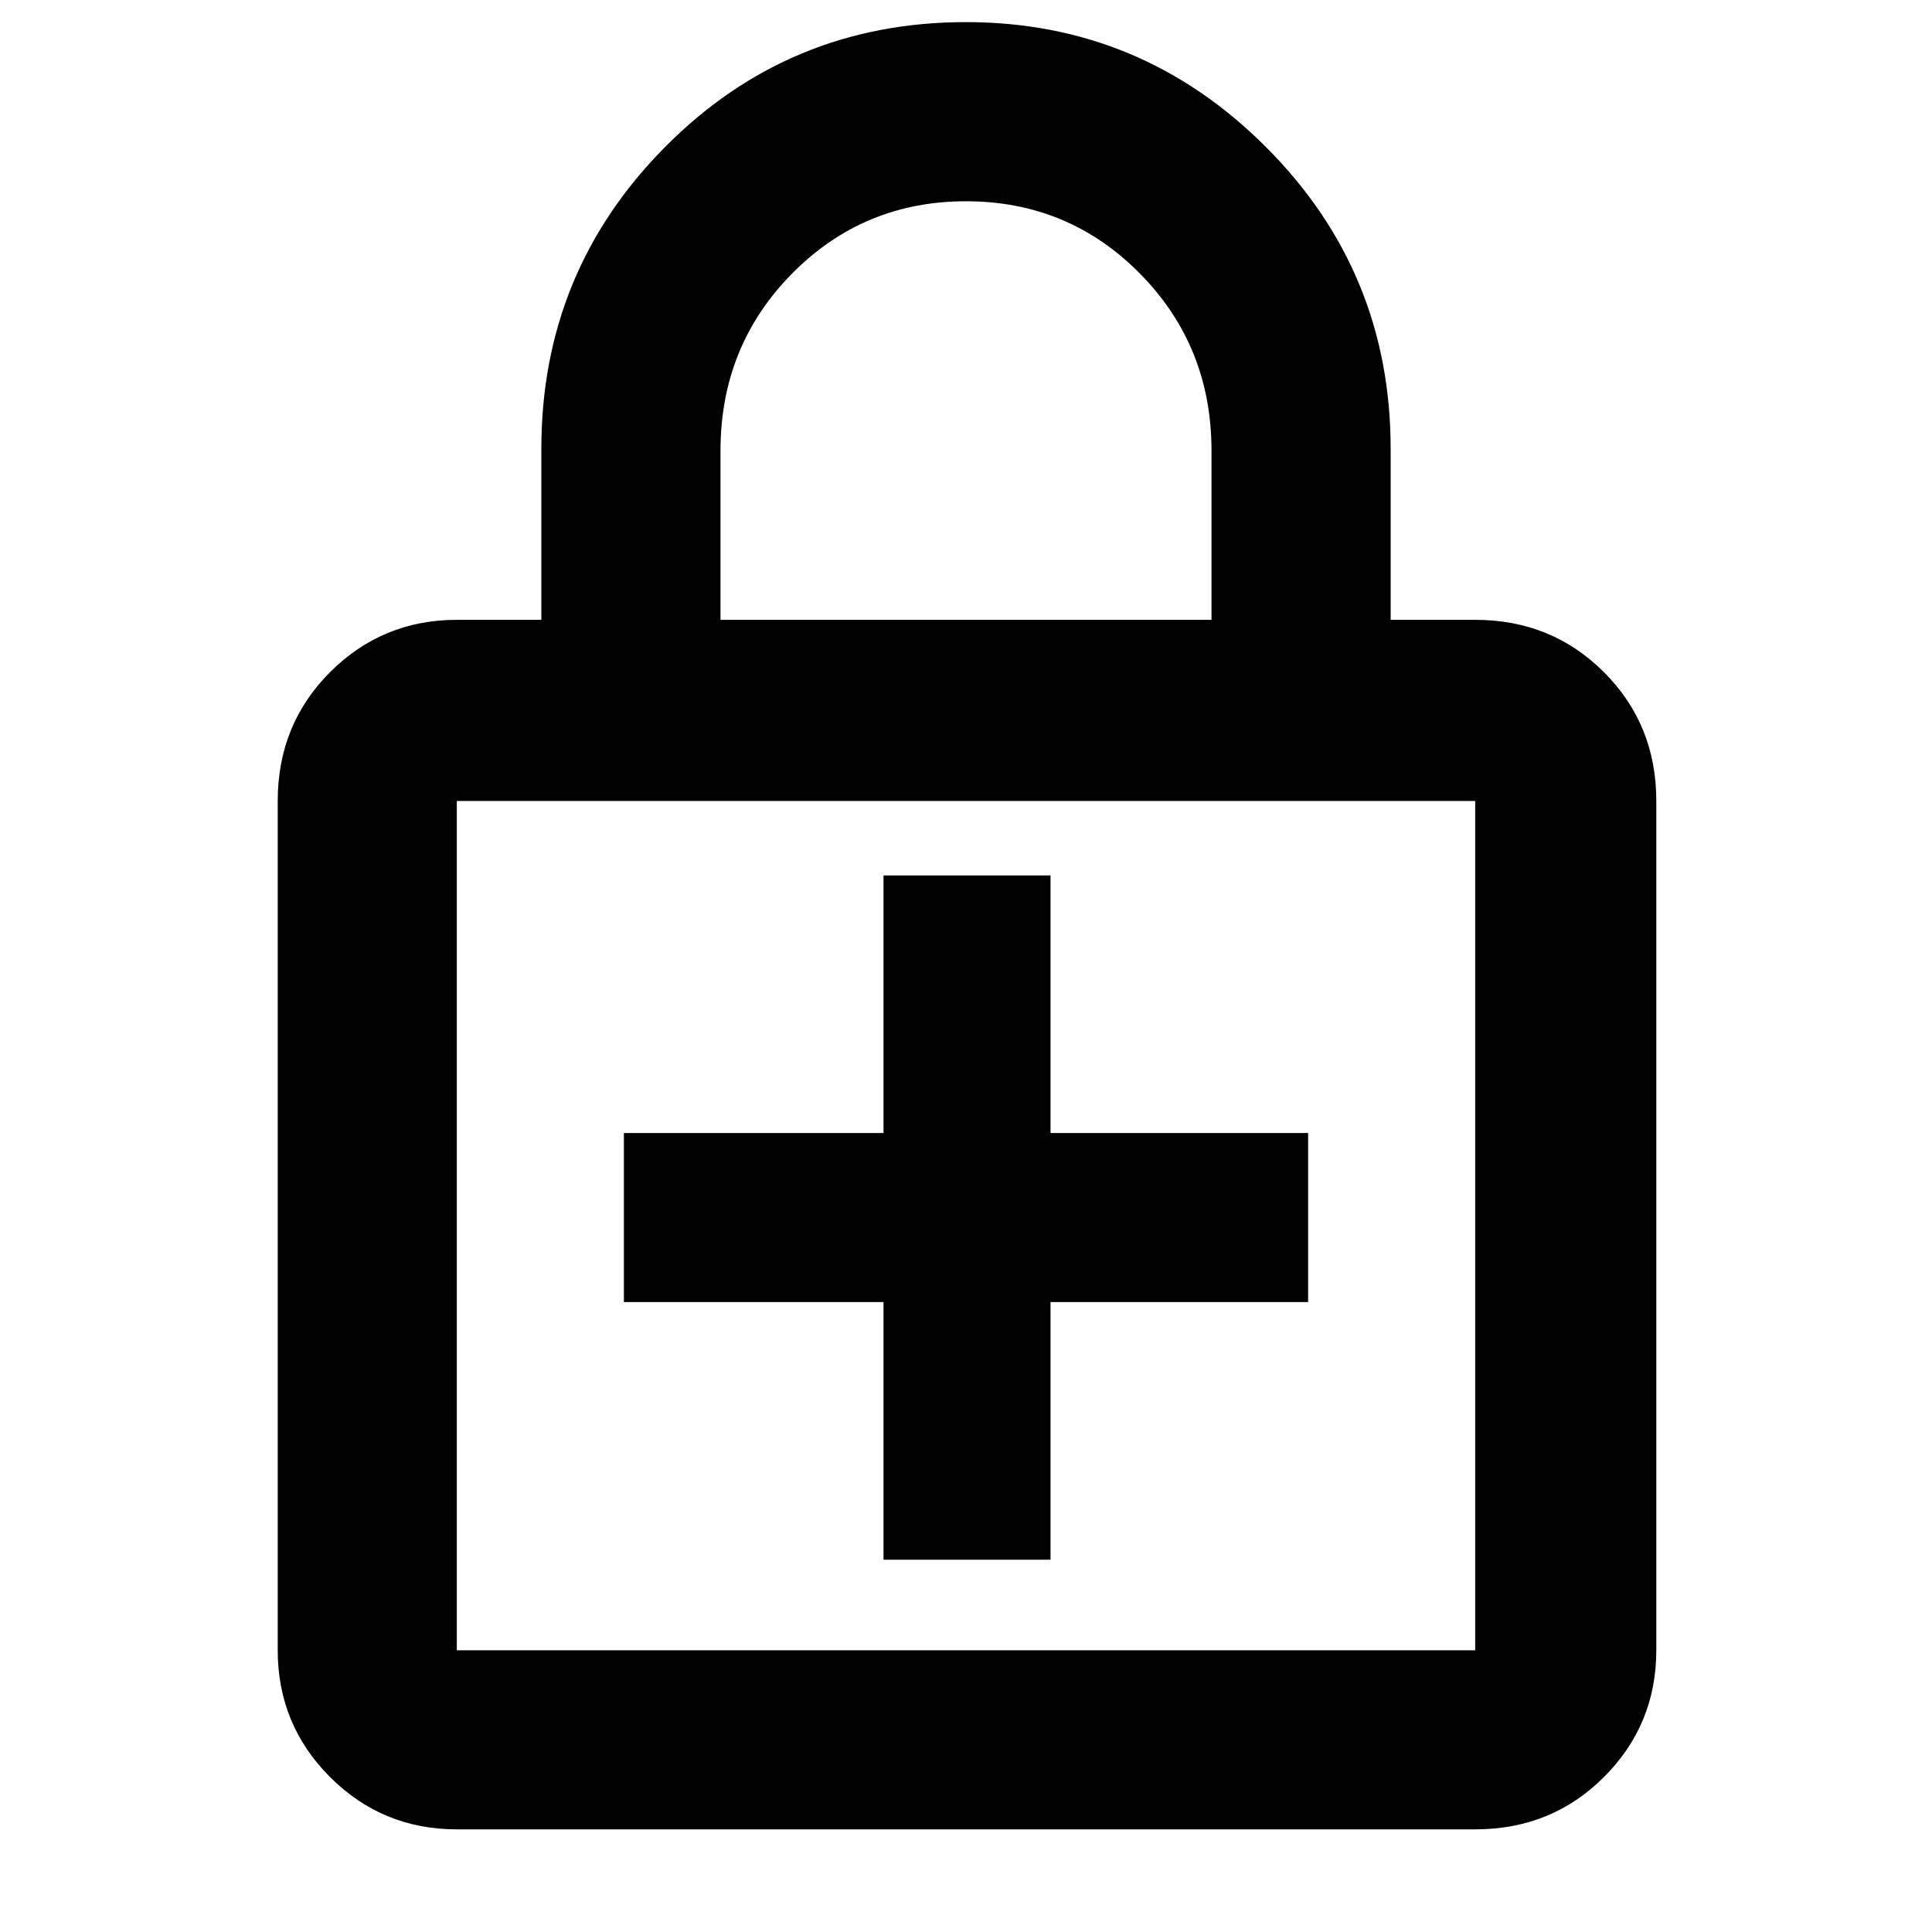 <svg xmlns="http://www.w3.org/2000/svg" height="40" width="40"><path d="M20 .458q3.625 0 6.208 2.584 2.584 2.583 2.584 6.25v3.541h1.75q1.583 0 2.666 1.084 1.084 1.083 1.084 2.666v17.584q0 1.541-1.084 2.625-1.083 1.083-2.666 1.083H9.458q-1.541 0-2.625-1.083-1.083-1.084-1.083-2.625V16.583q0-1.583 1.083-2.666 1.084-1.084 2.625-1.084h1.75V9.292q0-3.667 2.563-6.25Q16.333.458 20 .458Zm0 3.709q-2.125 0-3.604 1.5t-1.479 3.666v3.5h10.166v-3.5q0-2.166-1.479-3.666T20 4.167Zm-10.542 30h21.084V16.583H9.458v17.584Zm0-17.584v17.584-17.584Zm8.834 15.709h3.458v-5.334h5.333v-3.5H21.75v-5.333h-3.458v5.333h-5.375v3.5h5.375Z"/></svg>